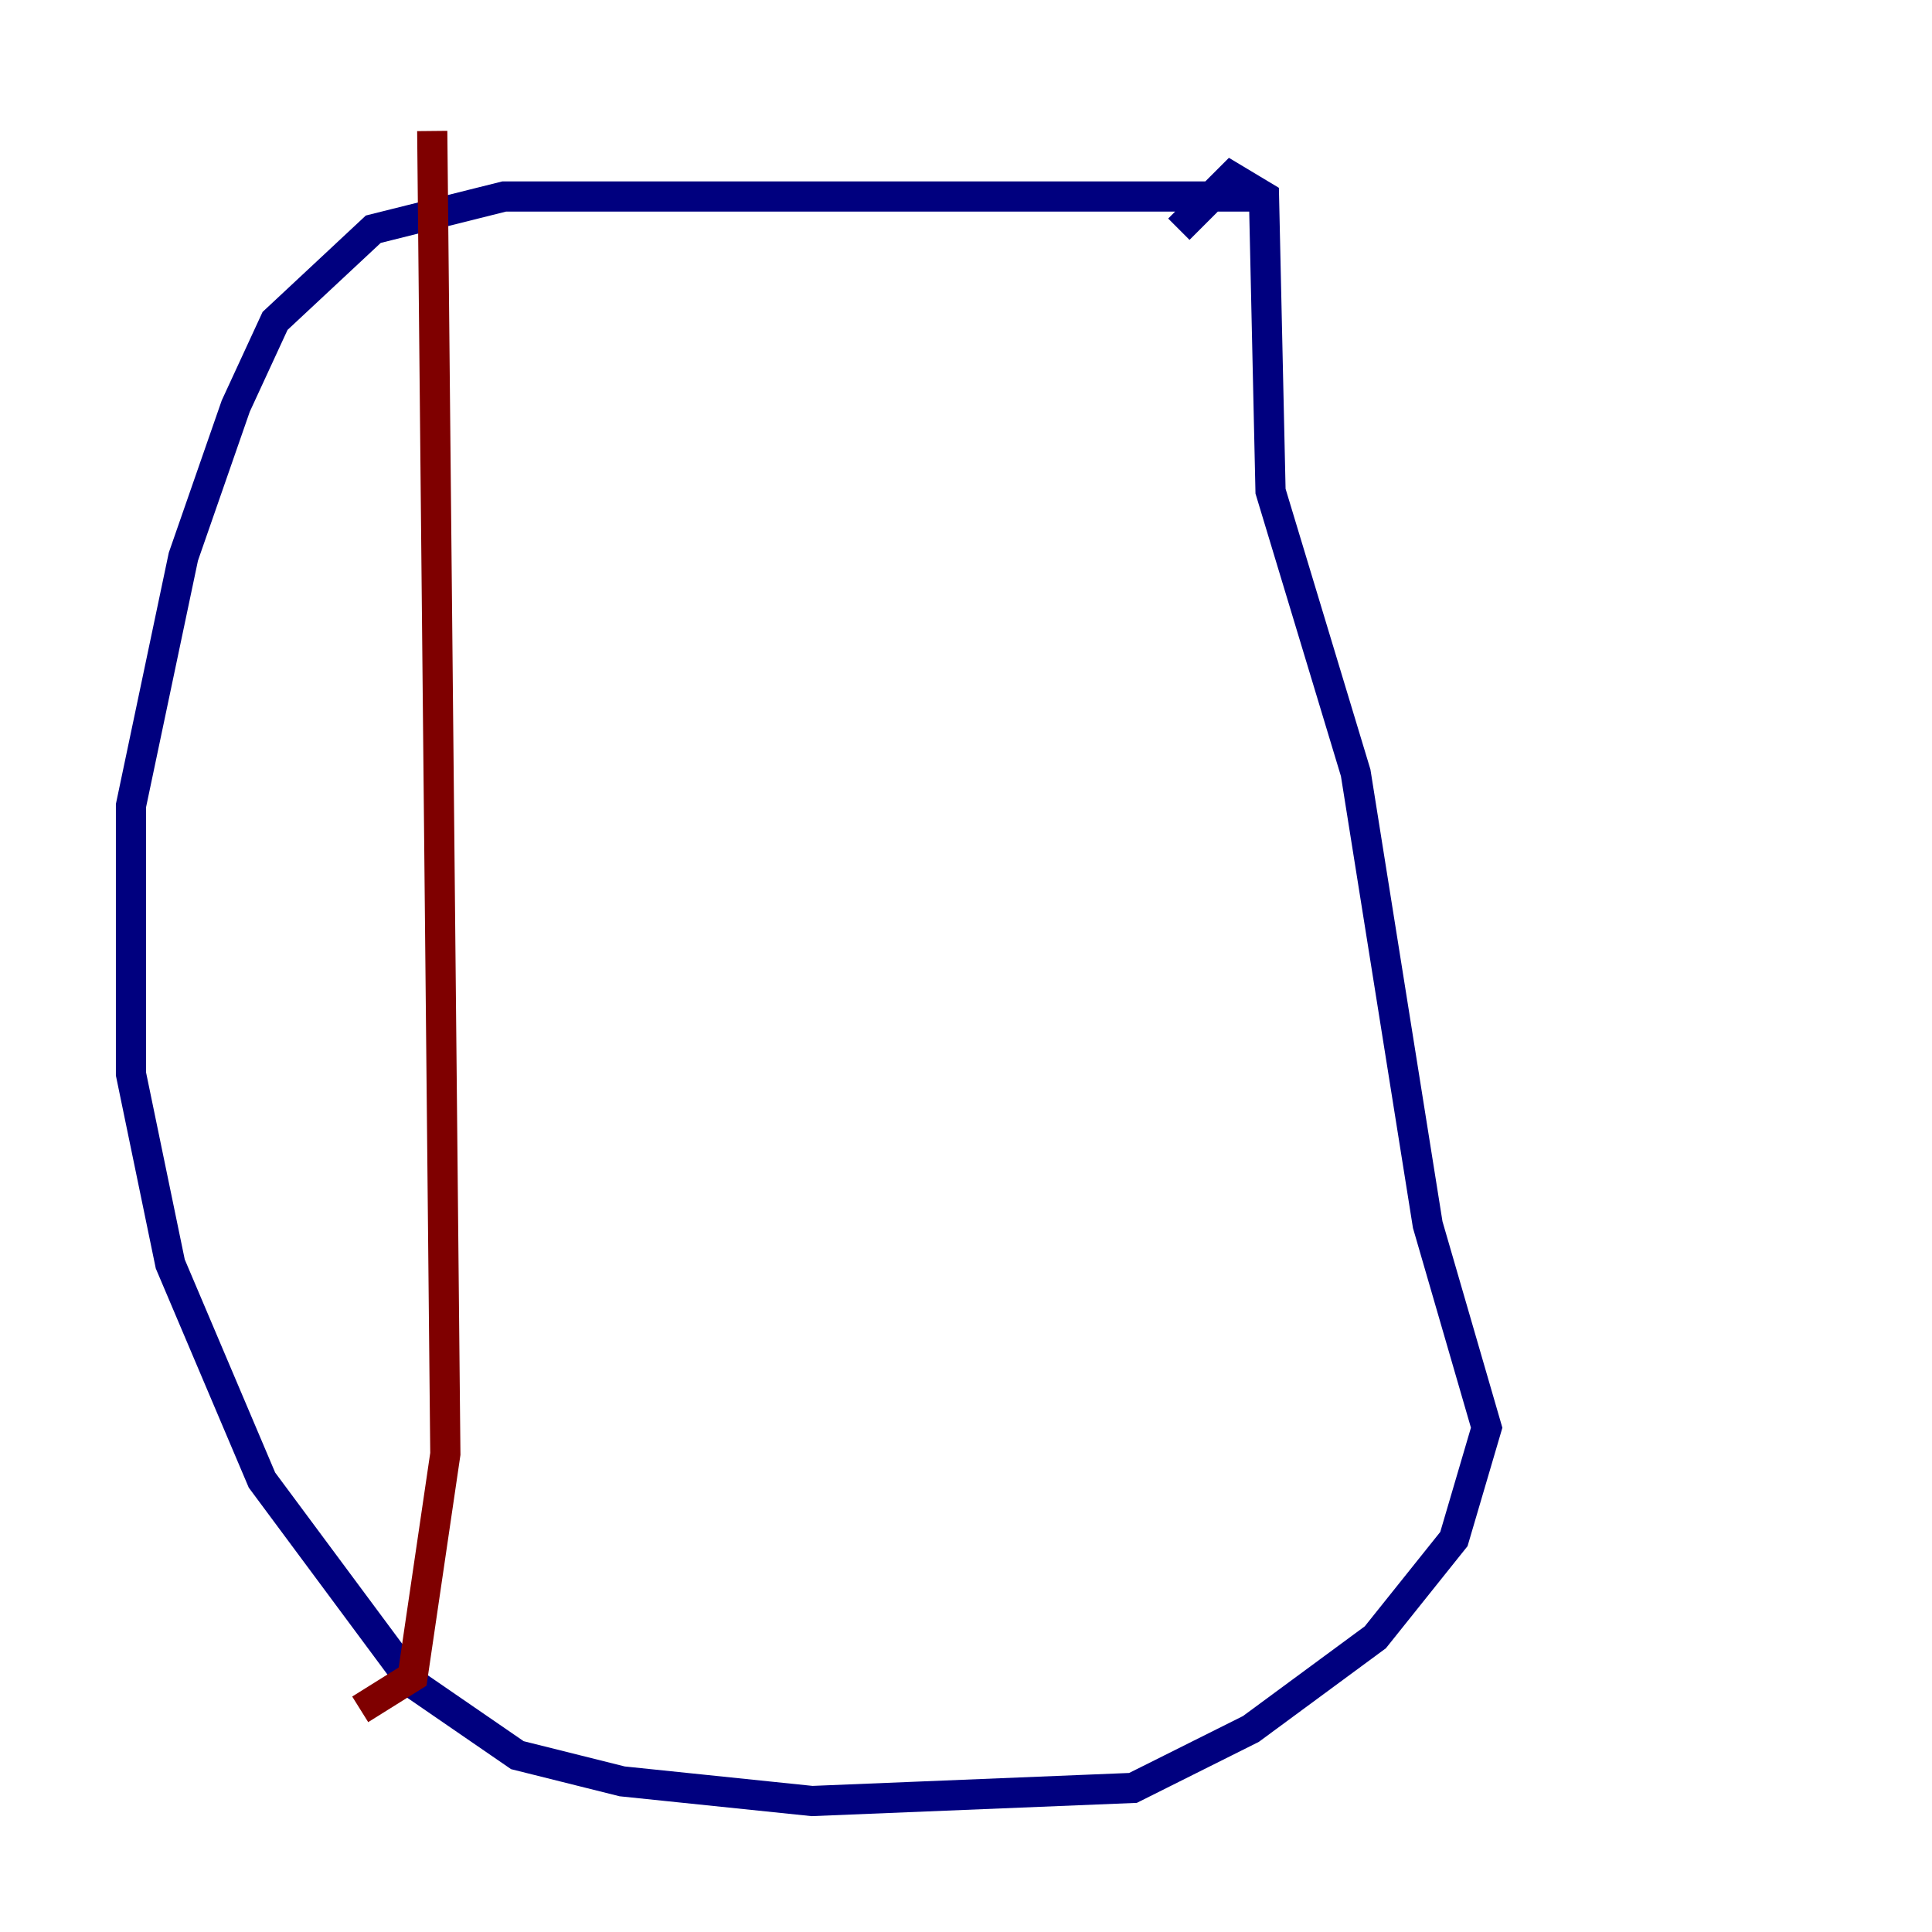 <?xml version="1.0" encoding="utf-8" ?>
<svg baseProfile="tiny" height="128" version="1.2" viewBox="0,0,128,128" width="128" xmlns="http://www.w3.org/2000/svg" xmlns:ev="http://www.w3.org/2001/xml-events" xmlns:xlink="http://www.w3.org/1999/xlink"><defs /><polyline fill="none" points="83.742,13.017 33.41,13.017 24.732,15.186 18.224,21.261 15.62,26.902 12.149,36.881 8.678,53.37 8.678,71.159 11.281,83.742 17.356,98.061 27.336,111.512 34.278,116.285 41.22,118.02 53.803,119.322 75.064,118.454 82.875,114.549 91.119,108.475 96.325,101.966 98.495,94.59 94.59,81.139 89.817,51.2 84.176,32.542 83.742,13.017 81.573,11.715 78.102,15.186" stroke="#00007f" stroke-width="2" /><polyline fill="none" points="28.637,8.678 29.505,96.325 27.336,111.078 23.864,113.248" stroke="#7f0000" stroke-width="2" /></svg>